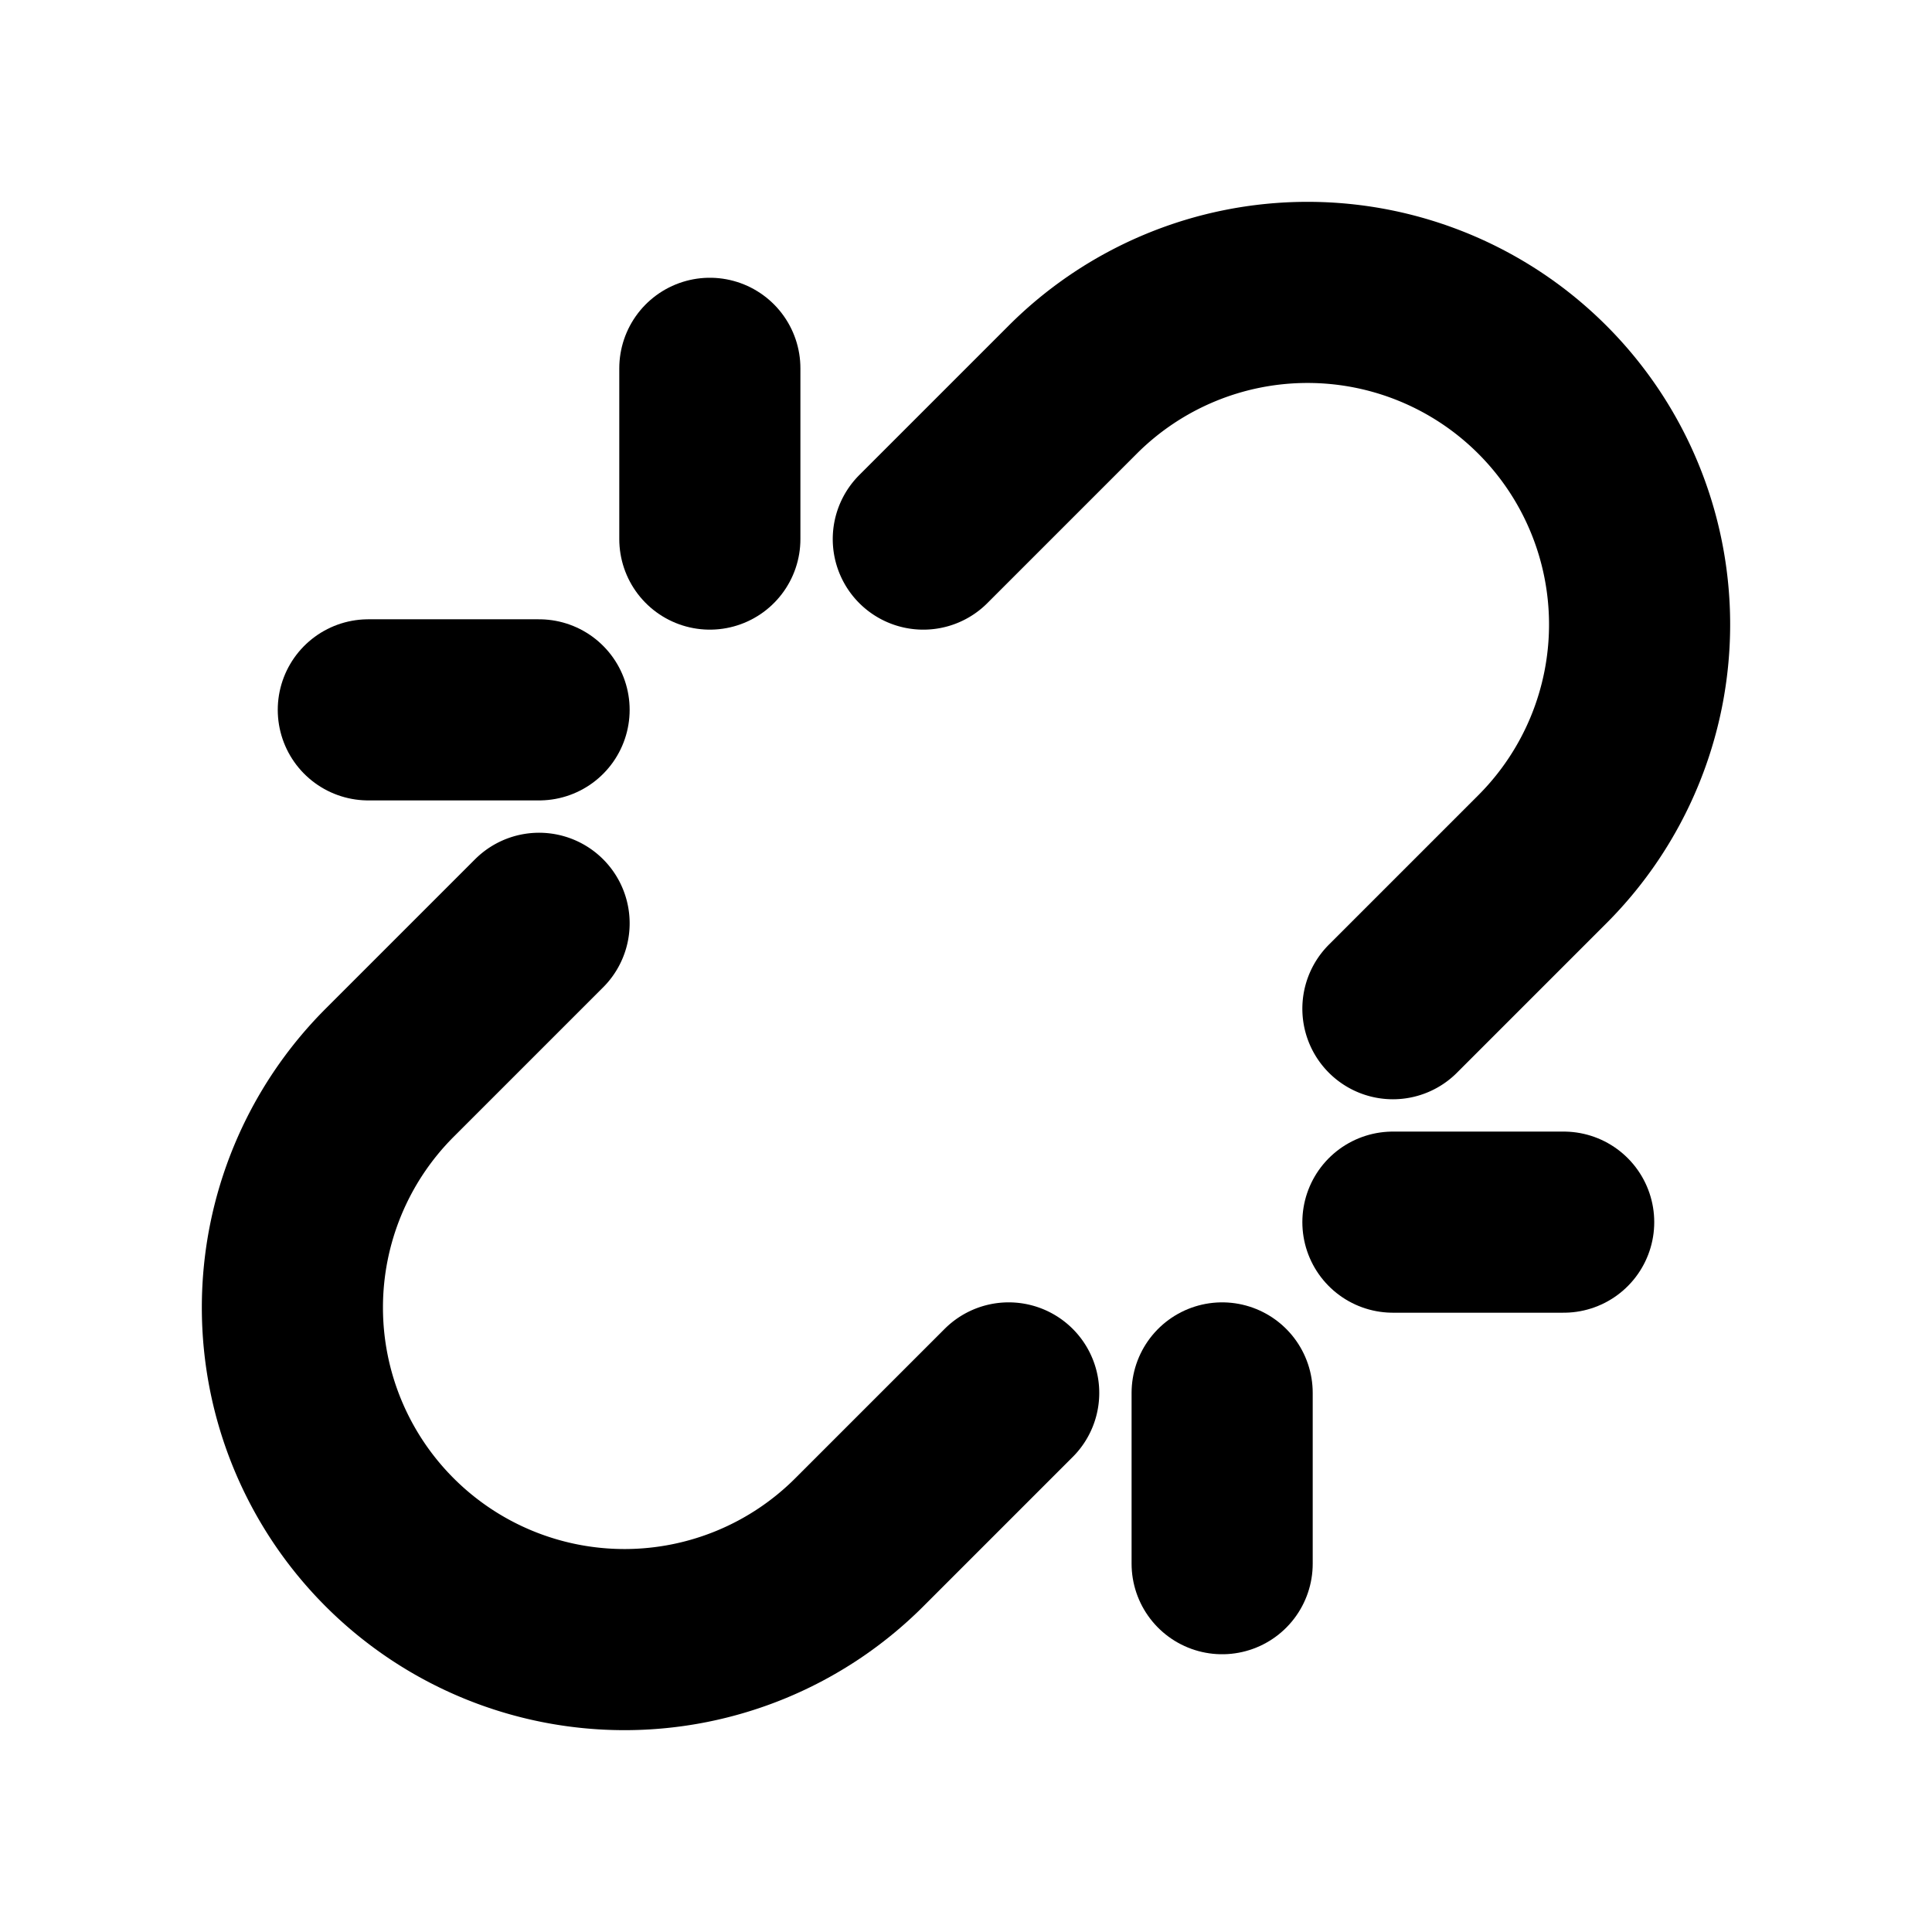 <svg id="Raw" xmlns="http://www.w3.org/2000/svg" viewBox="0 0 256 256">
  <rect width="256" height="256" fill="none"/>
  <path d="M122.343,71.431l19.799-19.799A44,44,0,0,1,204.367,113.858l-19.799,19.799" fill="none" stroke="#000" stroke-linecap="round" stroke-linejoin="round" stroke-width="24"/>
  <path d="M133.656,184.569l-19.799,19.799A44,44,0,1,1,51.632,142.142l19.799-19.799" fill="none" stroke="#000" stroke-linecap="round" stroke-linejoin="round" stroke-width="24"/>
  <line x1="94.058" y1="71.431" x2="94.058" y2="48.804" fill="none" stroke="#000" stroke-linecap="round" stroke-linejoin="round" stroke-width="24"/>
  <line x1="71.431" y1="94.059" x2="48.804" y2="94.059" fill="none" stroke="#000" stroke-linecap="round" stroke-linejoin="round" stroke-width="24"/>
  <line x1="184.568" y1="161.941" x2="207.195" y2="161.941" fill="none" stroke="#000" stroke-linecap="round" stroke-linejoin="round" stroke-width="24"/>
  <line x1="161.941" y1="184.569" x2="161.941" y2="207.196" fill="none" stroke="#000" stroke-linecap="round" stroke-linejoin="round" stroke-width="24"/>
</svg>
